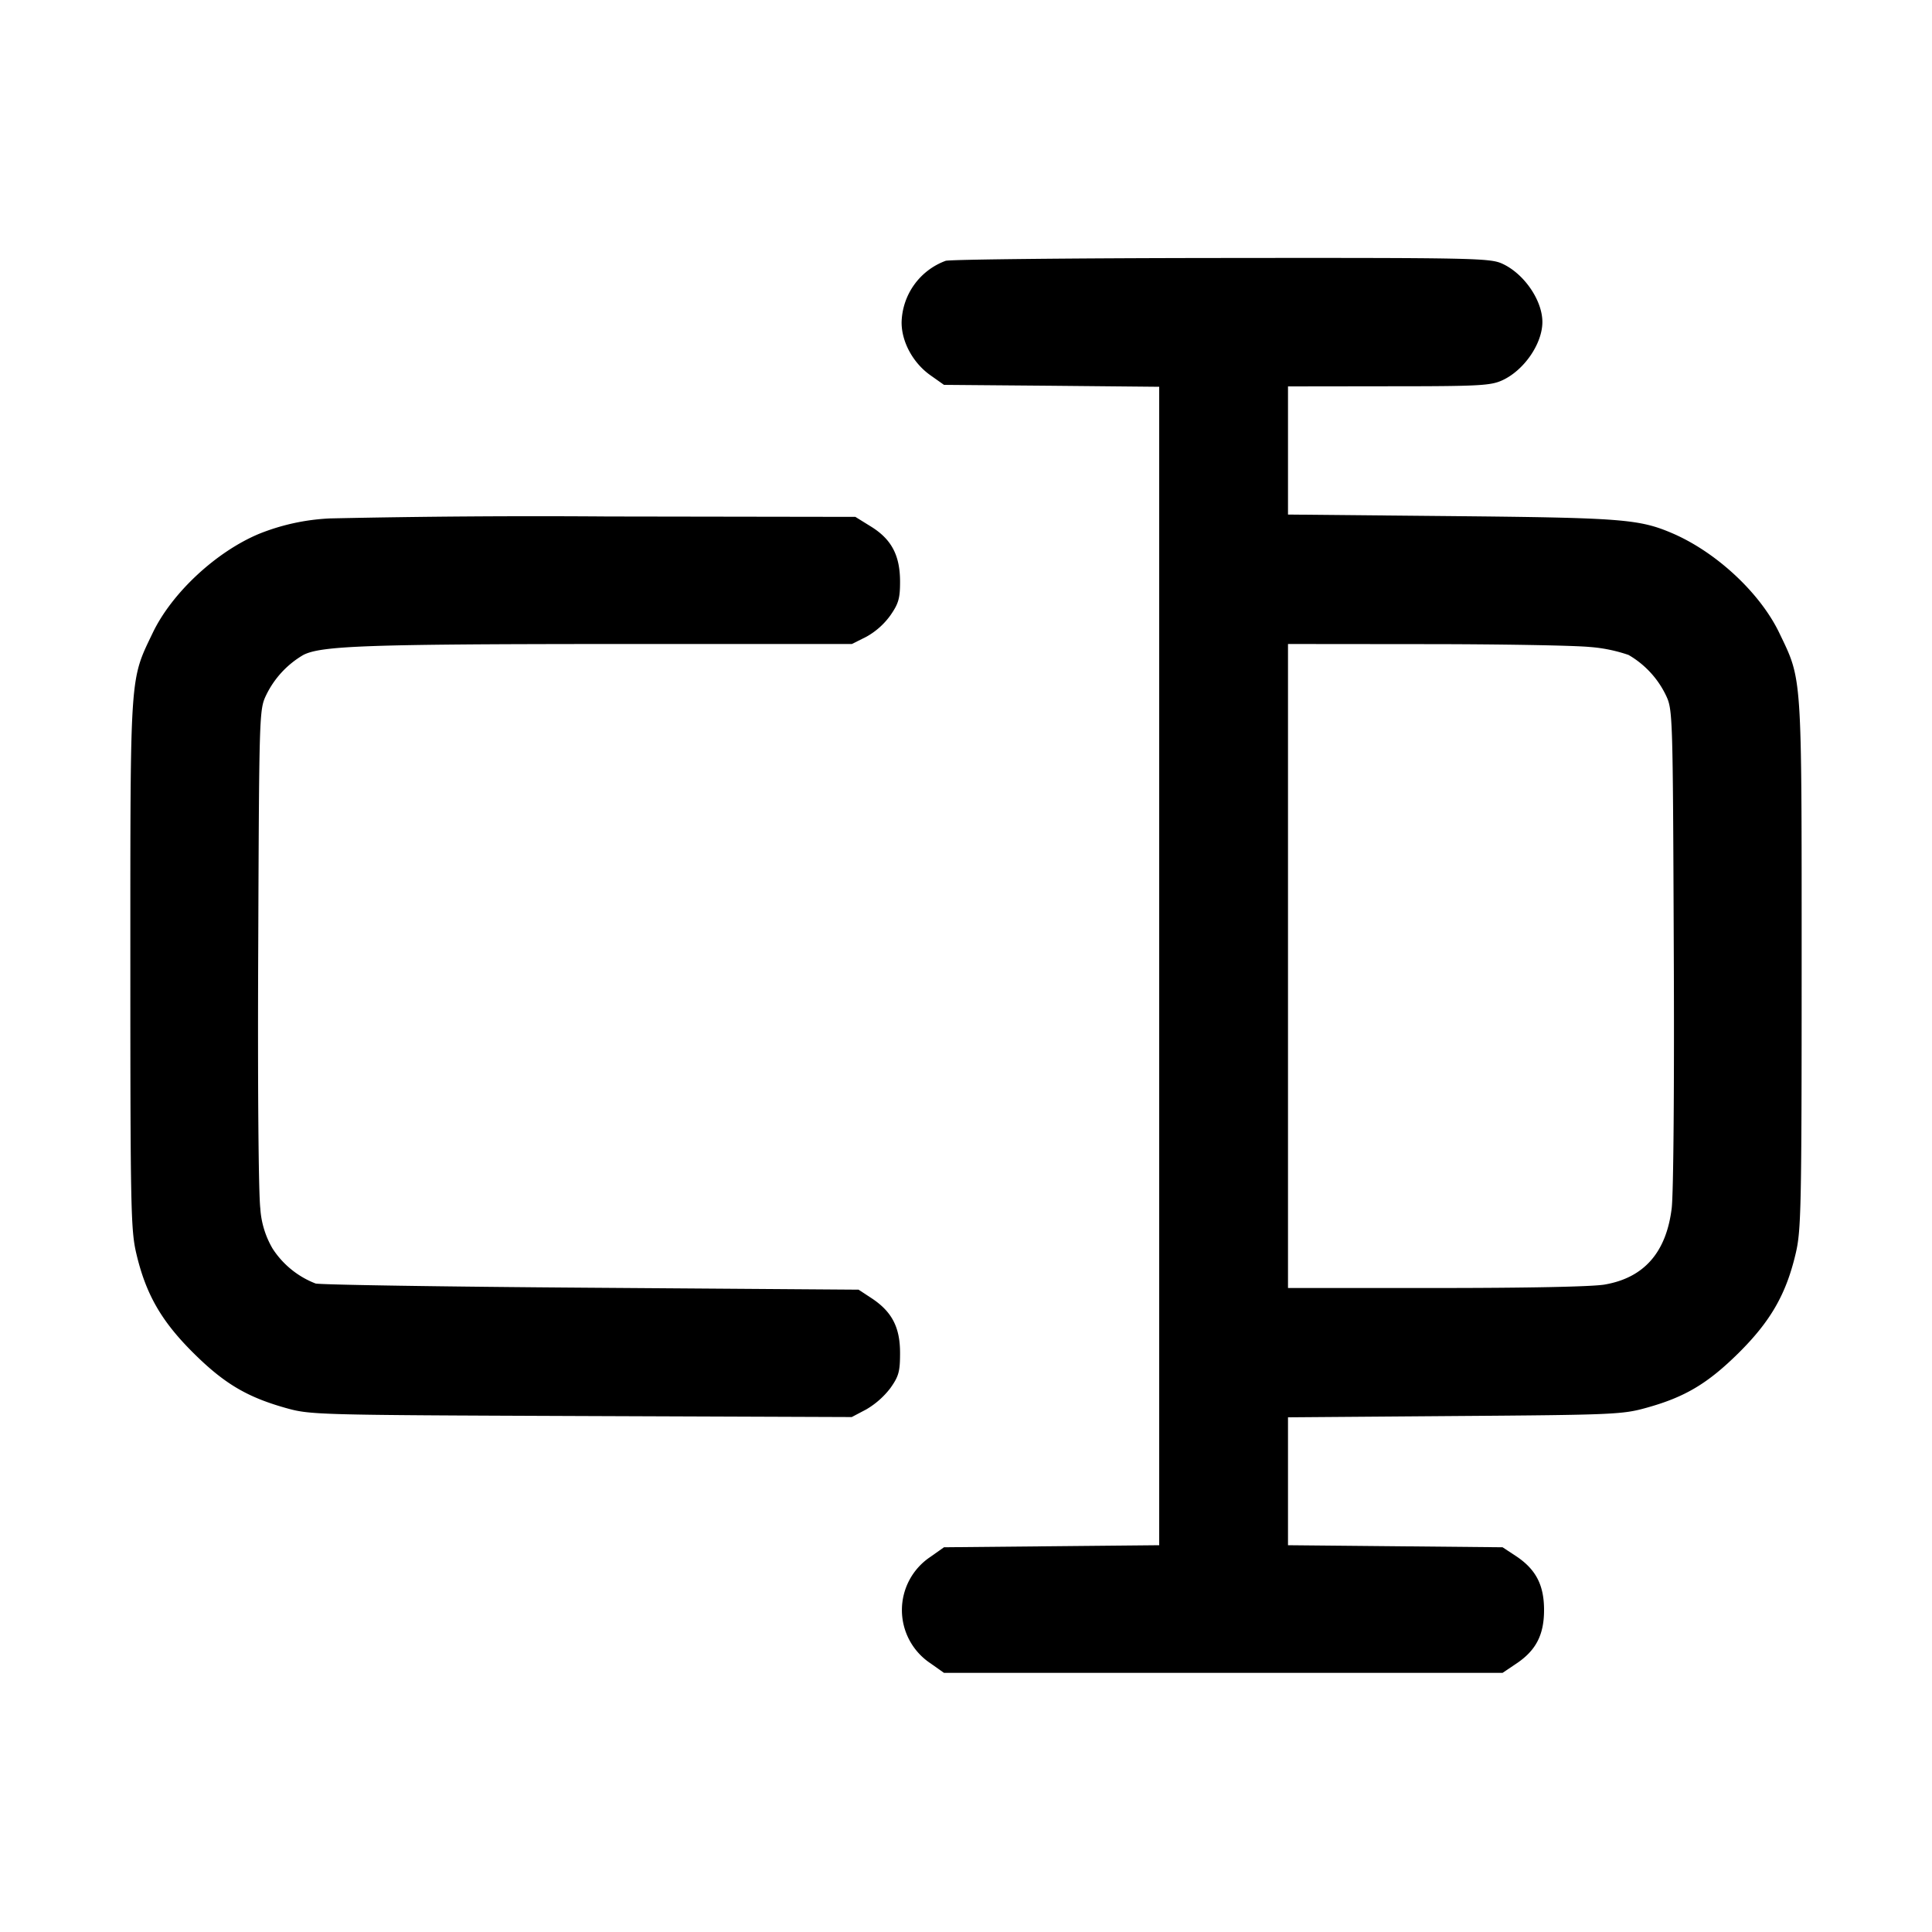 <svg width="15" height="15" xmlns="http://www.w3.org/2000/svg"><path d="M7.342 2.025A.522.522 0 0 0 7 2.504c0 .151.089.314.223.409l.106.075.836.007.835.008v8.994l-.835.008-.836.008-.106.075a.496.496 0 0 0 0 .825l.106.075h4.337l.101-.068c.157-.103.221-.225.221-.42 0-.195-.064-.317-.22-.42l-.102-.067-.833-.008-.833-.008v-.993l1.294-.01c1.234-.009 1.303-.012 1.489-.064.3-.083.477-.189.719-.429.246-.245.366-.454.44-.77.042-.179.046-.349.046-2.243 0-2.285.005-2.201-.175-2.577-.149-.308-.486-.622-.825-.769-.261-.112-.389-.122-1.719-.135L10 3.995V3l.781-.001c.702 0 .792-.005.882-.046.169-.077.312-.284.312-.453 0-.169-.143-.376-.312-.453-.095-.043-.22-.046-2.175-.044-1.142.001-2.107.011-2.146.022m-4.779 2a1.68 1.68 0 0 0-.55.119c-.334.139-.677.458-.826.767-.18.376-.175.292-.175 2.577 0 1.894.004 2.064.046 2.243.074.316.194.525.44.77.241.24.418.345.719.43.193.054.222.055 2.296.063l2.1.008.112-.059a.647.647 0 0 0 .188-.166c.065-.092.075-.128.075-.273 0-.199-.063-.32-.22-.424l-.102-.067-2.077-.015c-1.142-.008-2.105-.023-2.139-.033a.695.695 0 0 1-.333-.27.702.702 0 0 1-.096-.314c-.014-.116-.021-.965-.016-2.033.007-1.8.008-1.838.06-1.948a.728.728 0 0 1 .29-.315c.138-.071.5-.084 2.383-.085h1.876l.112-.056a.573.573 0 0 0 .186-.165c.064-.092.076-.132.076-.262 0-.205-.066-.33-.226-.429l-.121-.075-1.927-.003a74.39 74.39 0 0 0-2.151.015m9.778.998a1.2 1.2 0 0 1 .303.062.725.725 0 0 1 .291.315c.052.11.053.148.06 1.948.005 1.068-.002 1.917-.016 2.033-.042.342-.214.539-.519.592-.093.017-.599.027-1.306.027H10V5l1.056.001c.581 0 1.159.01 1.285.022" fill-rule="evenodd"/></svg>